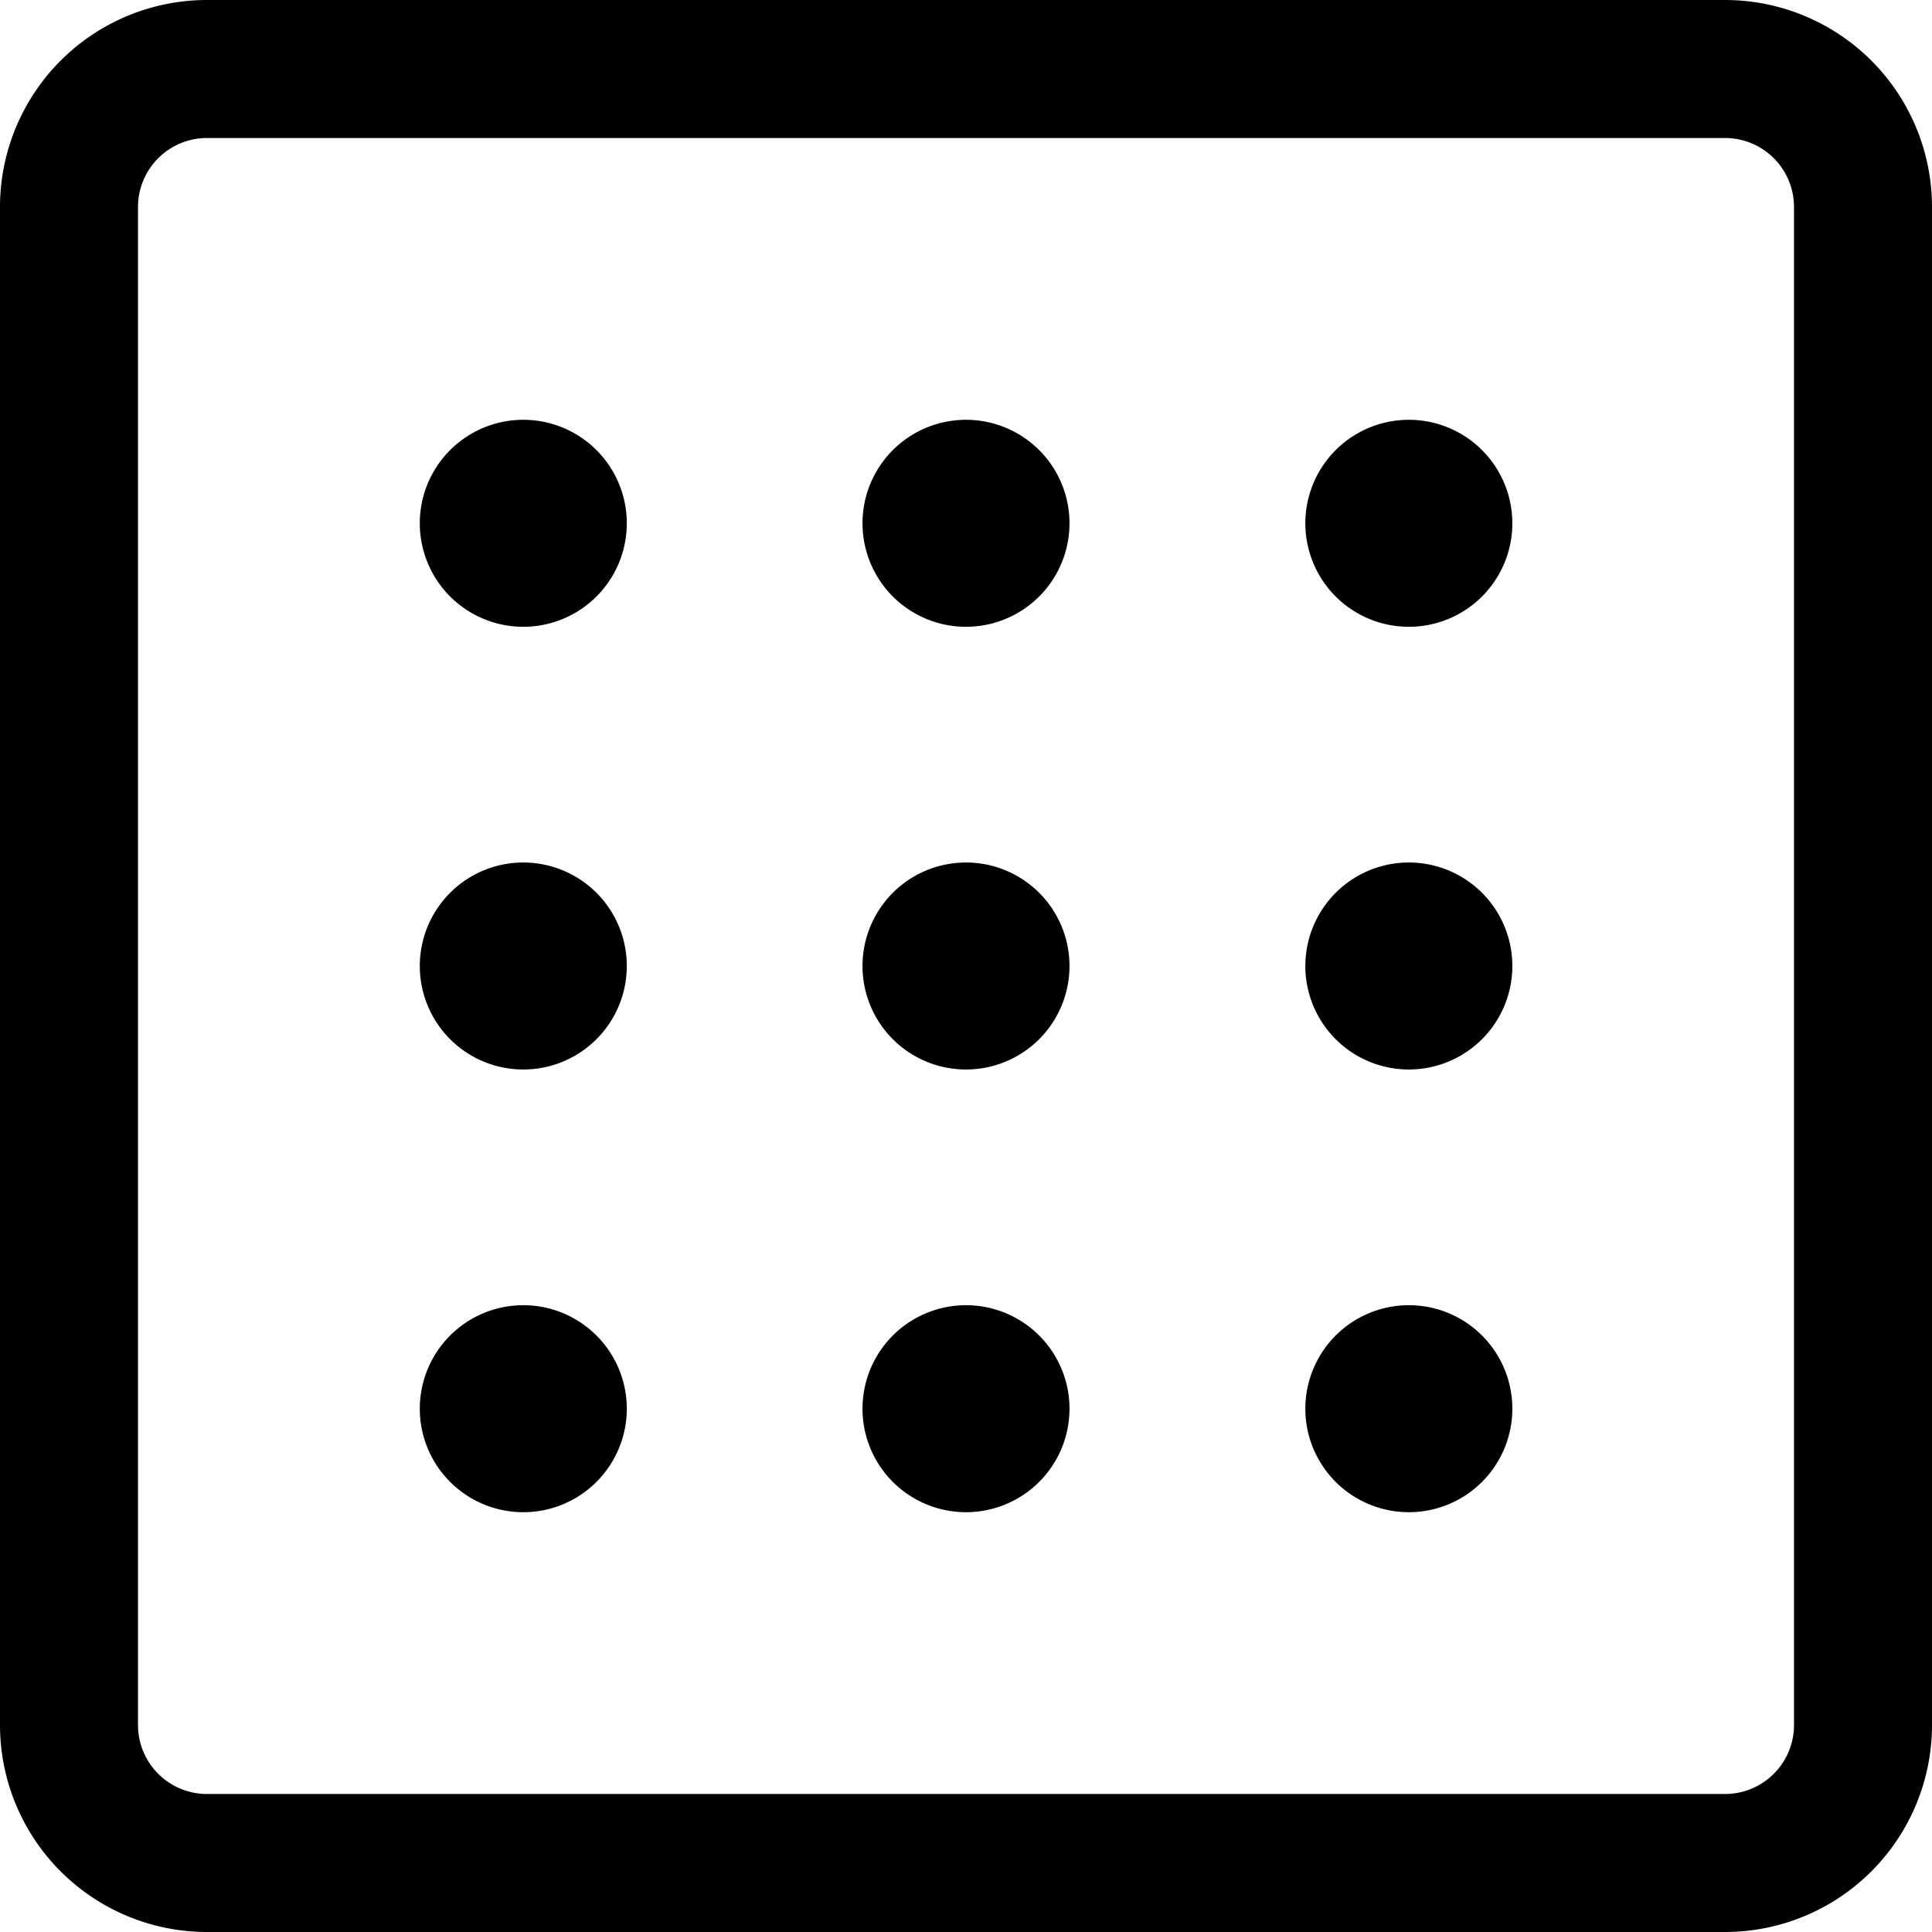 <svg focusable="false" xmlns="http://www.w3.org/2000/svg" fill="none" role="img" aria-label="Icon" viewBox="0 0 14 14">
  <g stroke="currentColor" stroke-linecap="round" stroke-linejoin="round">
    <path d="M3.792 4.042a.25.25 0 0 1 0-.5m0 .5a.25.25 0 0 0 0-.5m3.208.5a.25.25 0 0 1 0-.5m0 .5a.25.25 0 0 0 0-.5m3.209.5a.25.25 0 1 1 0-.5m0 .5a.25.25 0 1 0 0-.5M3.792 7.25a.25.25 0 0 1 0-.5m0 .5a.25.25 0 0 0 0-.5m0 3.708a.25.25 0 1 1 0-.5m0 .5a.25.25 0 1 0 0-.5M7 7.25a.25.25 0 0 1 0-.5m0 .5a.25.25 0 0 0 0-.5m0 3.708a.25.25 0 1 1 0-.5m0 .5a.25.25 0 1 0 0-.5m3.209-2.708a.25.25 0 1 1 0-.5m0 .5a.25.25 0 1 0 0-.5m0 3.708a.25.25 0 1 1 0-.5m0 .5a.25.25 0 1 0 0-.5"/>
    <path d="M.5 12.5v-11a1 1 0 0 1 1-1h11a1 1 0 0 1 1 1v11a1 1 0 0 1-1 1h-11a1 1 0 0 1-1-1"/>
  </g>
</svg>
